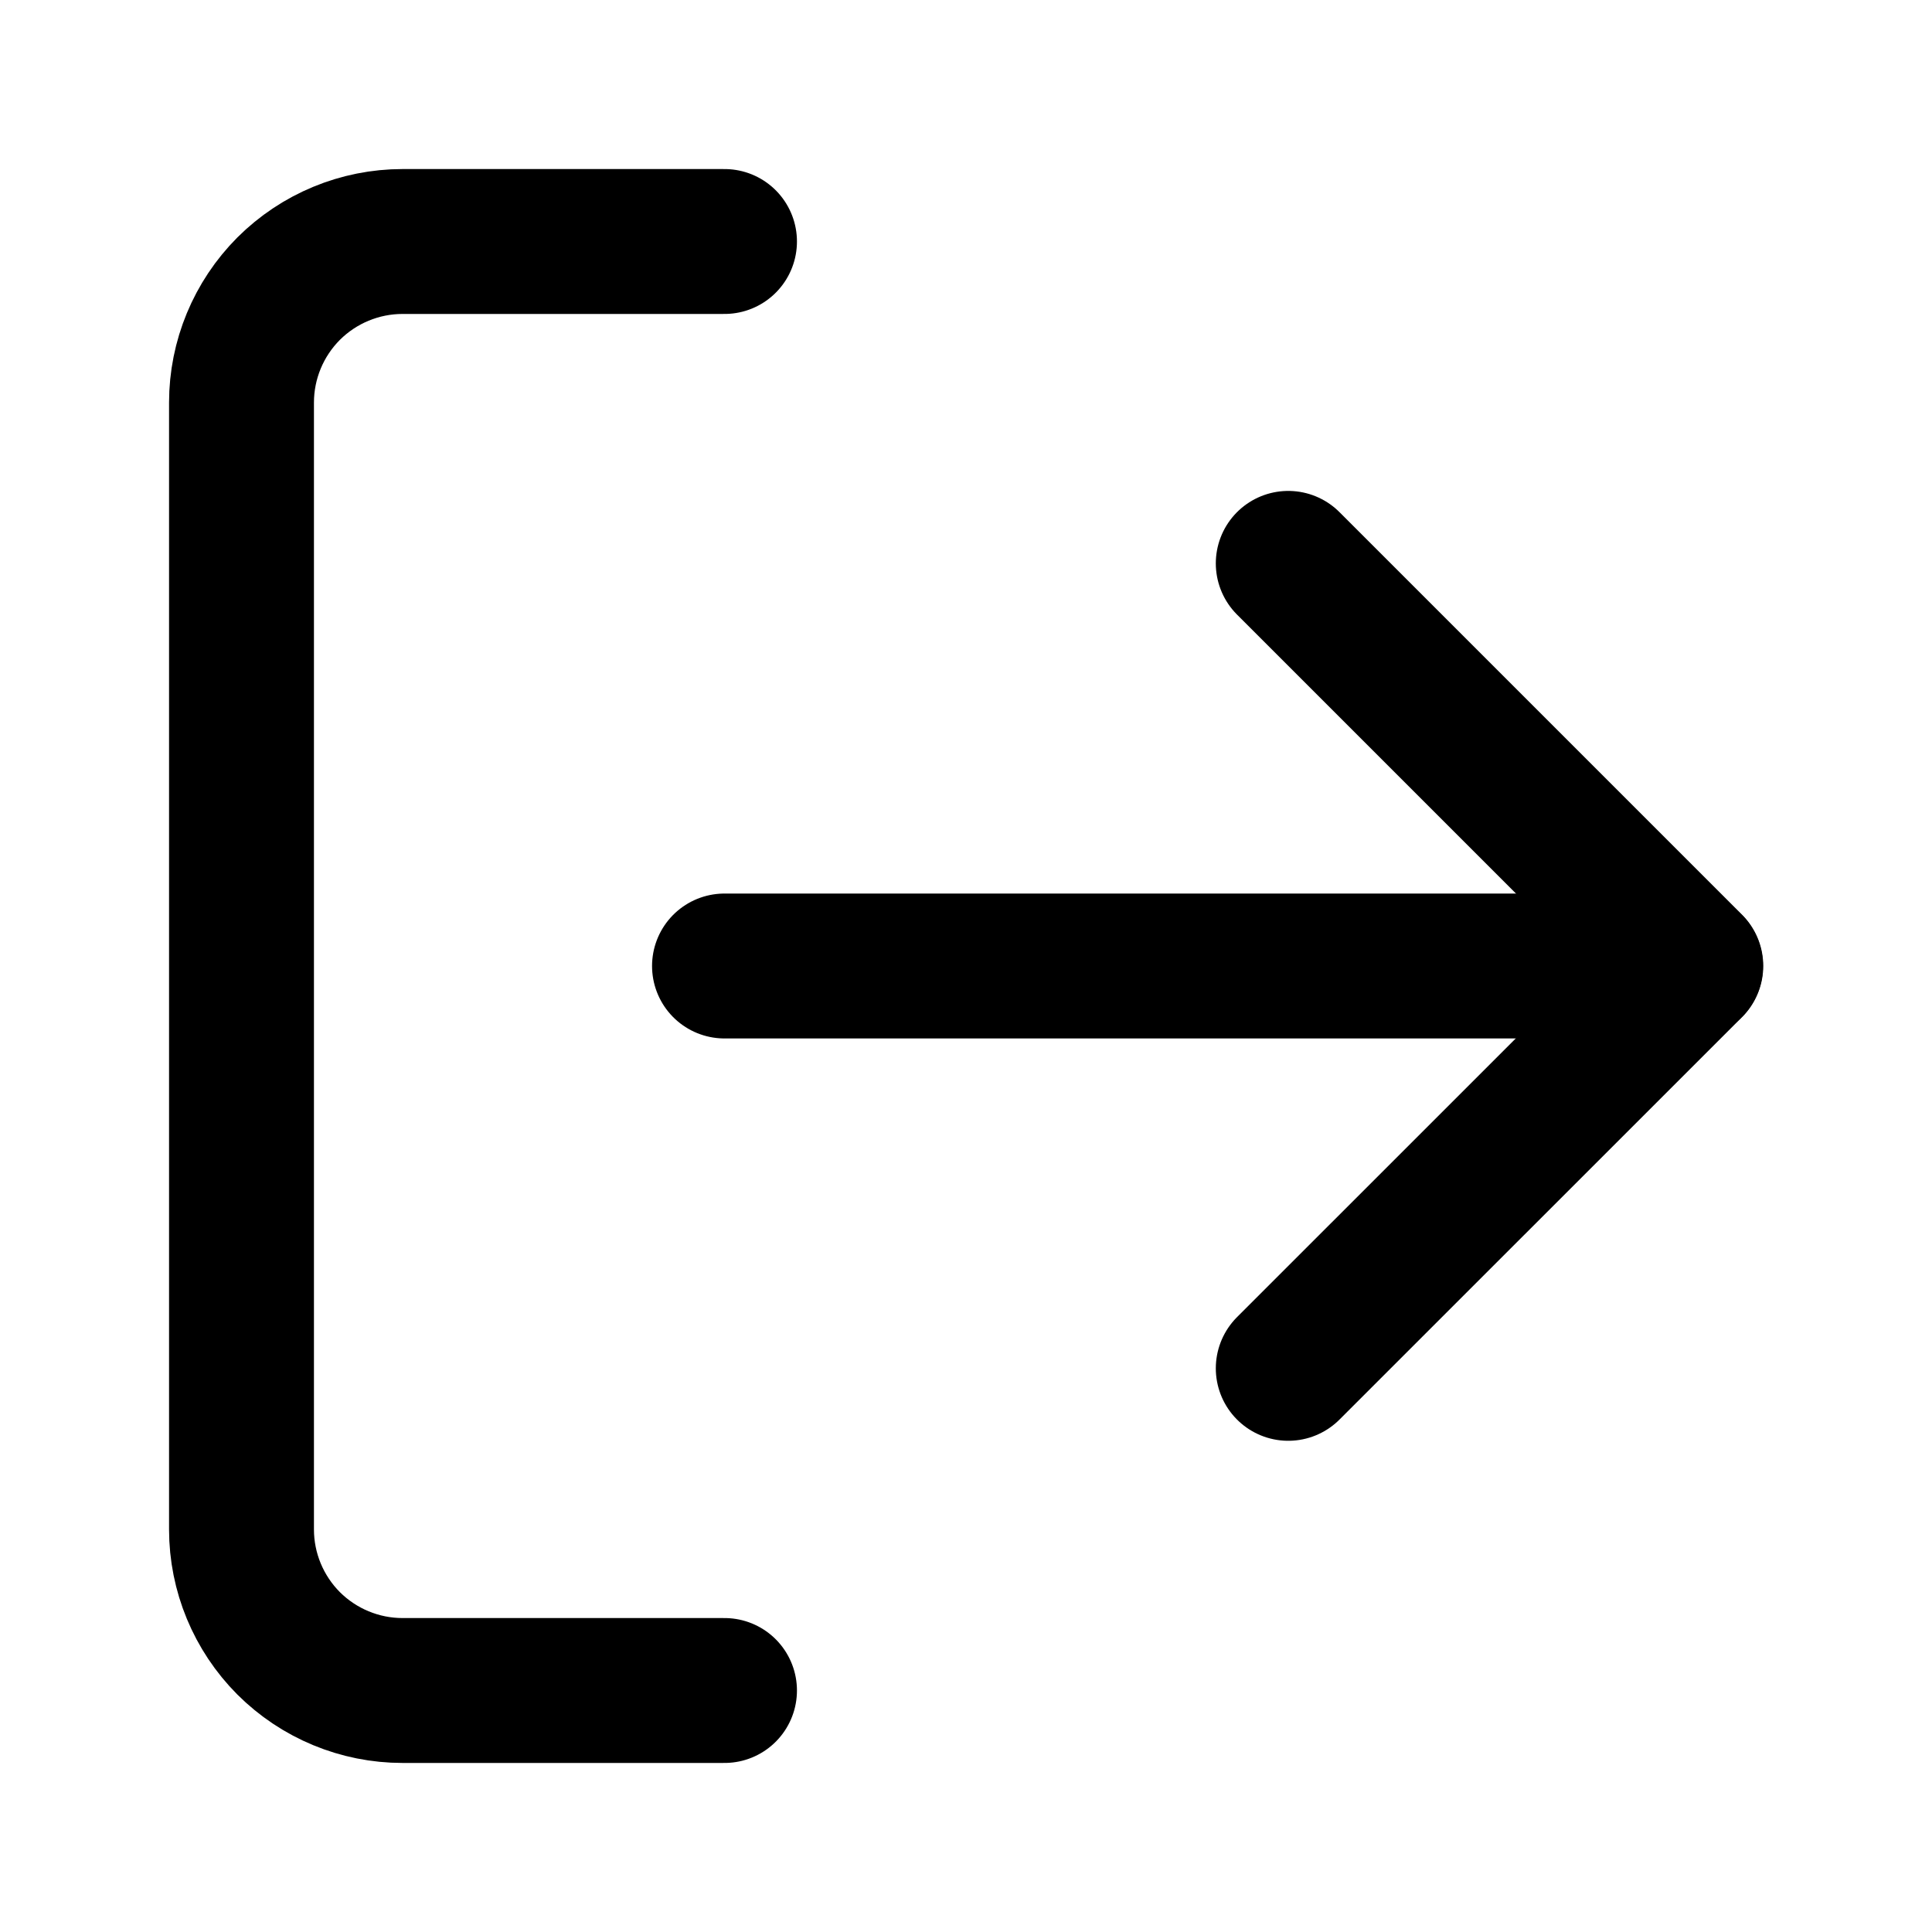<svg width="20" height="20" viewBox="0 0 20 20" fill="none" xmlns="http://www.w3.org/2000/svg">
<path d="M13.336 14.165L17.503 9.999L13.336 5.832" stroke="black" stroke-width="1.5" stroke-linecap="round" stroke-linejoin="round"/>
<path d="M17.5 10H7.5" stroke="black" stroke-width="1.5" stroke-linecap="round" stroke-linejoin="round"/>
<path d="M7.5 17.5H4.167C3.725 17.5 3.301 17.324 2.988 17.012C2.676 16.699 2.5 16.275 2.5 15.833V4.167C2.5 3.725 2.676 3.301 2.988 2.988C3.301 2.676 3.725 2.5 4.167 2.5H7.5" stroke="black" stroke-width="1.5" stroke-linecap="round" stroke-linejoin="round"/>
</svg>
